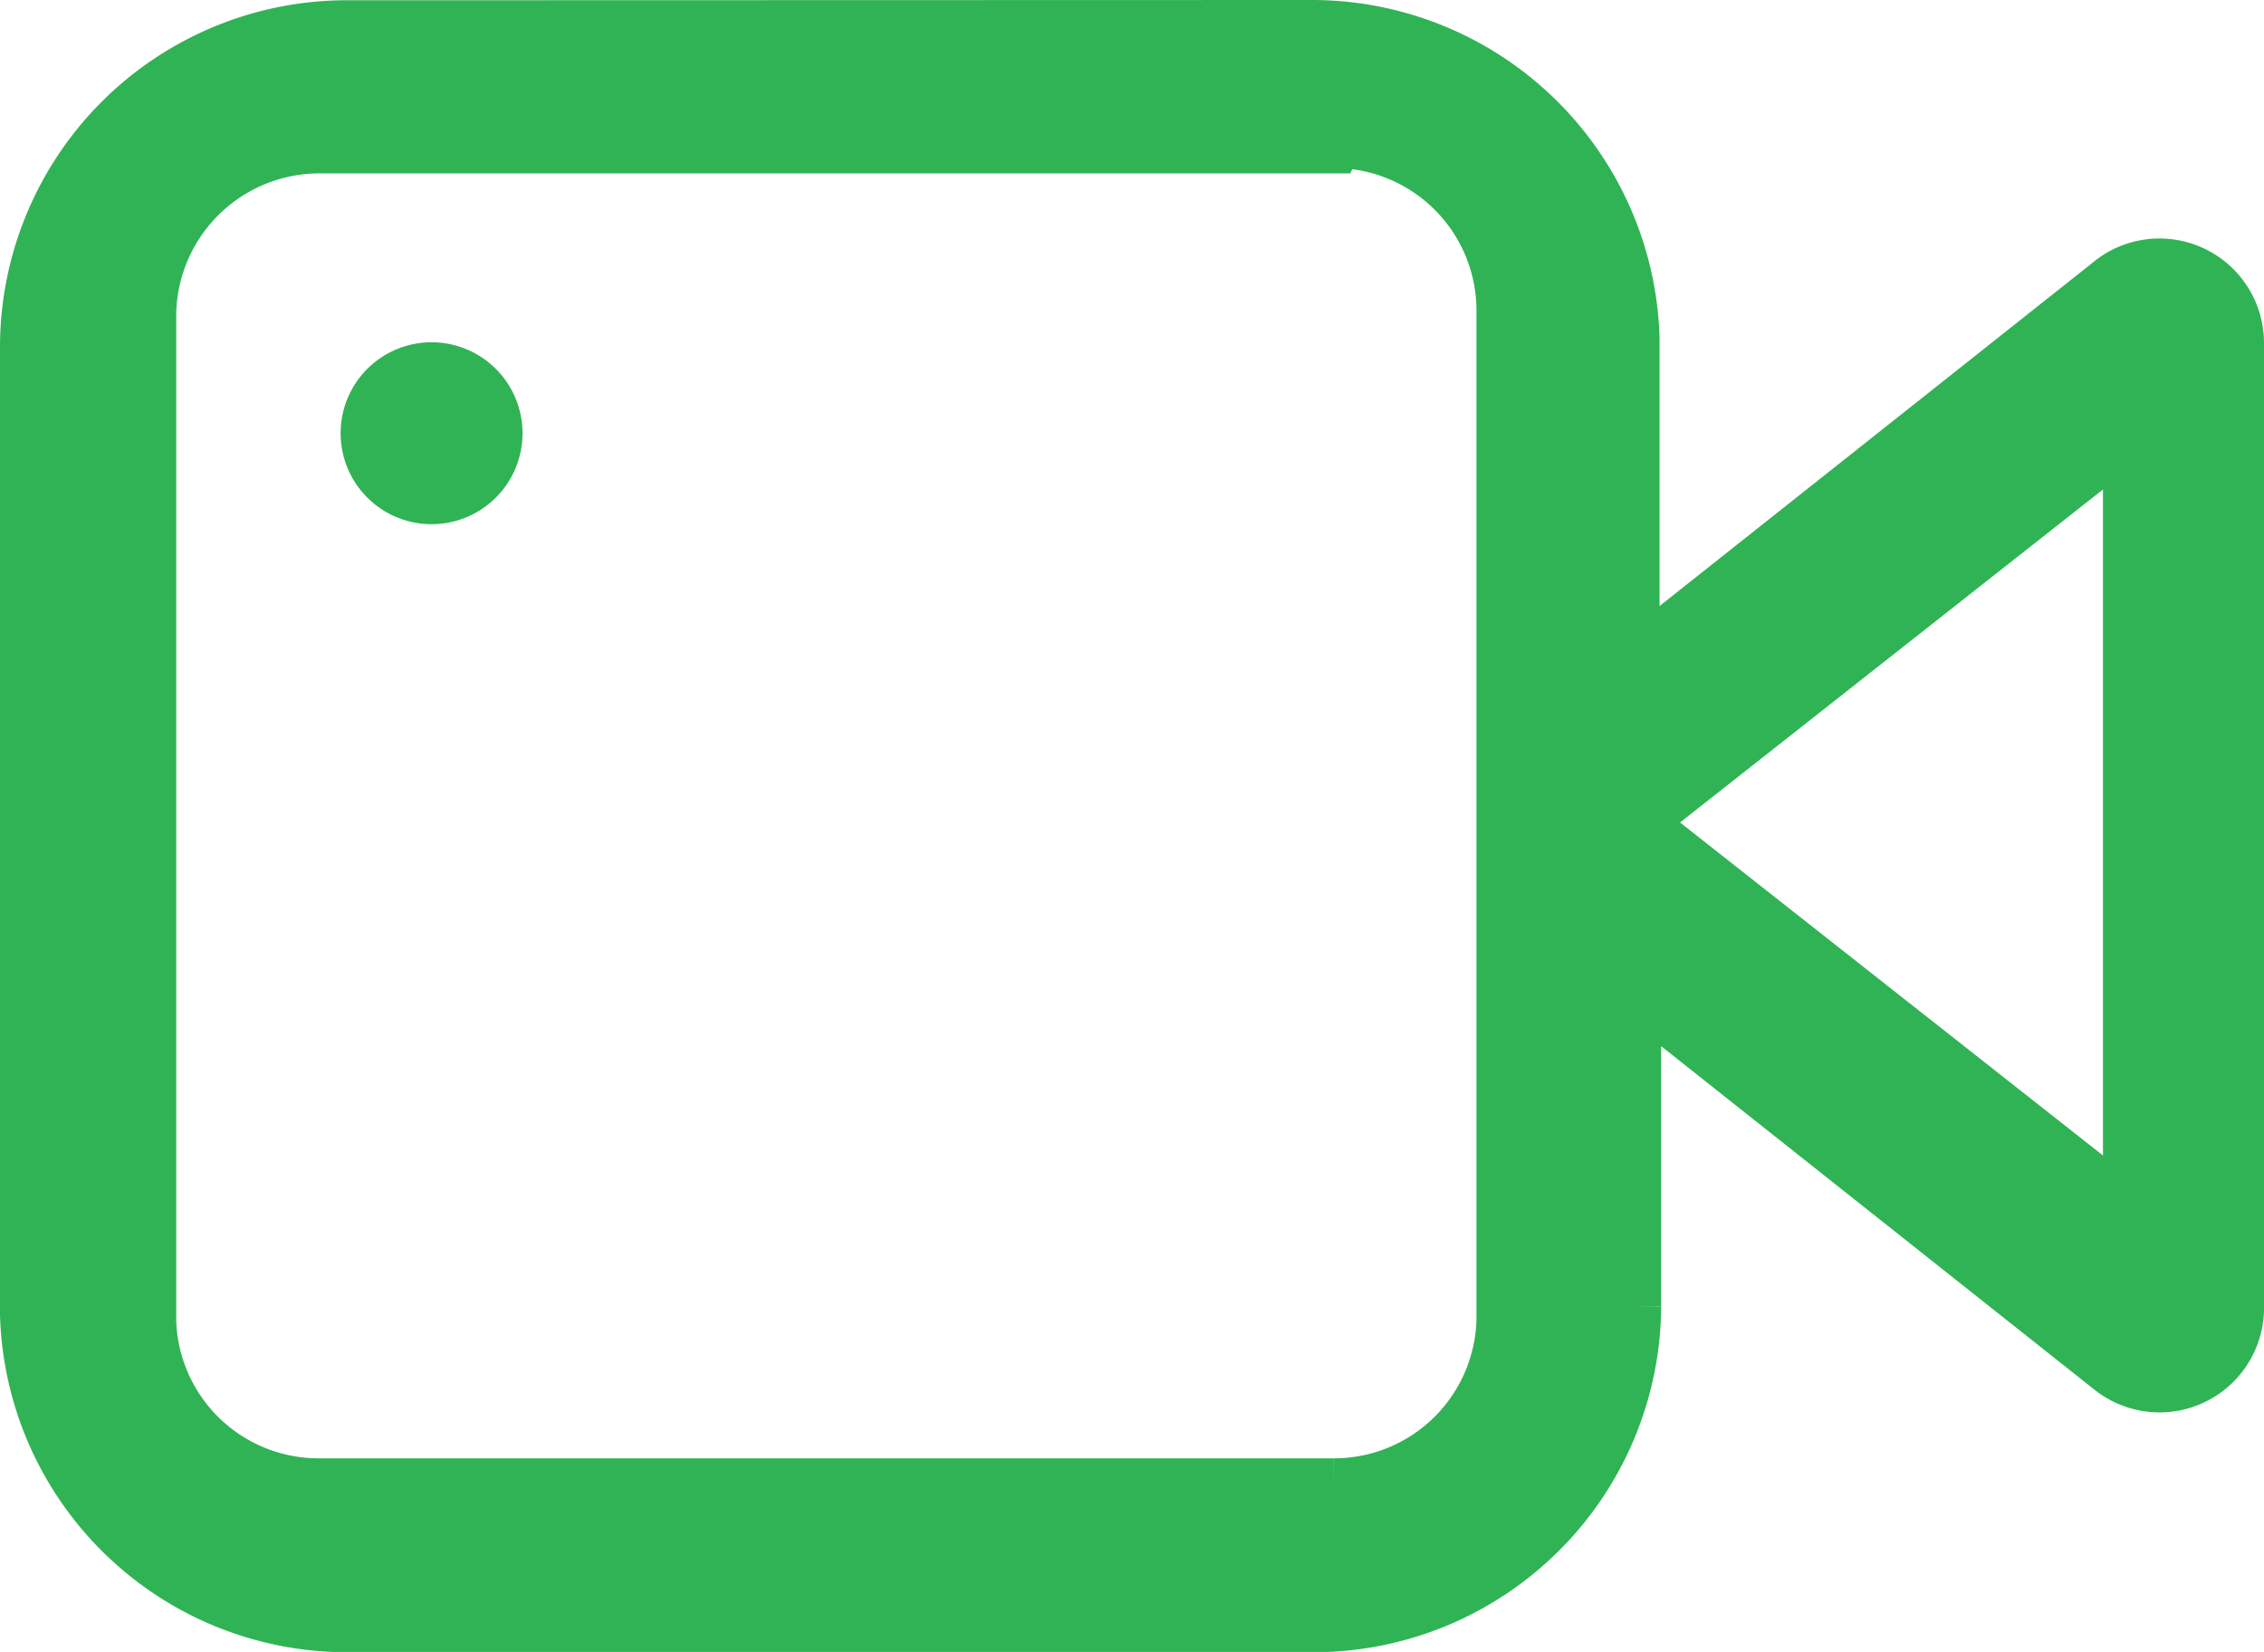 <svg xmlns="http://www.w3.org/2000/svg" width="16.829" height="12.278" viewBox="0 0 16.829 12.278">
  <g id="组_8644" data-name="组 8644" transform="translate(0.2 0.2)">
    <g id="组_8648" data-name="组 8648">
      <path id="路径_8439" data-name="路径 8439" d="M39.247,178.517a2.385,2.385,0,0,1,2.385,2.31v2.408l3.54-2.806a.577.577,0,0,1,.953.445v7.143a.577.577,0,0,1-.941.468l-3.54-2.806v2.35a2.385,2.385,0,0,1-2.35,2.368H32.081a2.379,2.379,0,0,1-2.385-2.31v-7.2a2.379,2.379,0,0,1,2.345-2.368Zm.162.889H31.9a1.265,1.265,0,0,0-1.294,1.23v7.507a1.259,1.259,0,0,0,1.247,1.213h7.553a1.259,1.259,0,0,0,1.265-1.23v-7.507a1.259,1.259,0,0,0-1.242-1.253Zm5.919,2.137-3.667,2.887,3.667,2.887Zm0,0" transform="translate(-29.696 -178.517)" fill="#30b354" stroke="#30b354" stroke-width="0.4"/>
      <path id="路径_8440" data-name="路径 8440" d="M168.27,317.774m-.676,0a.676.676,0,1,0,.676-.676.676.676,0,0,0-.676.676Z" transform="translate(-165.262 -314.754)" fill="#30b354"/>
    </g>
  </g>
</svg>
